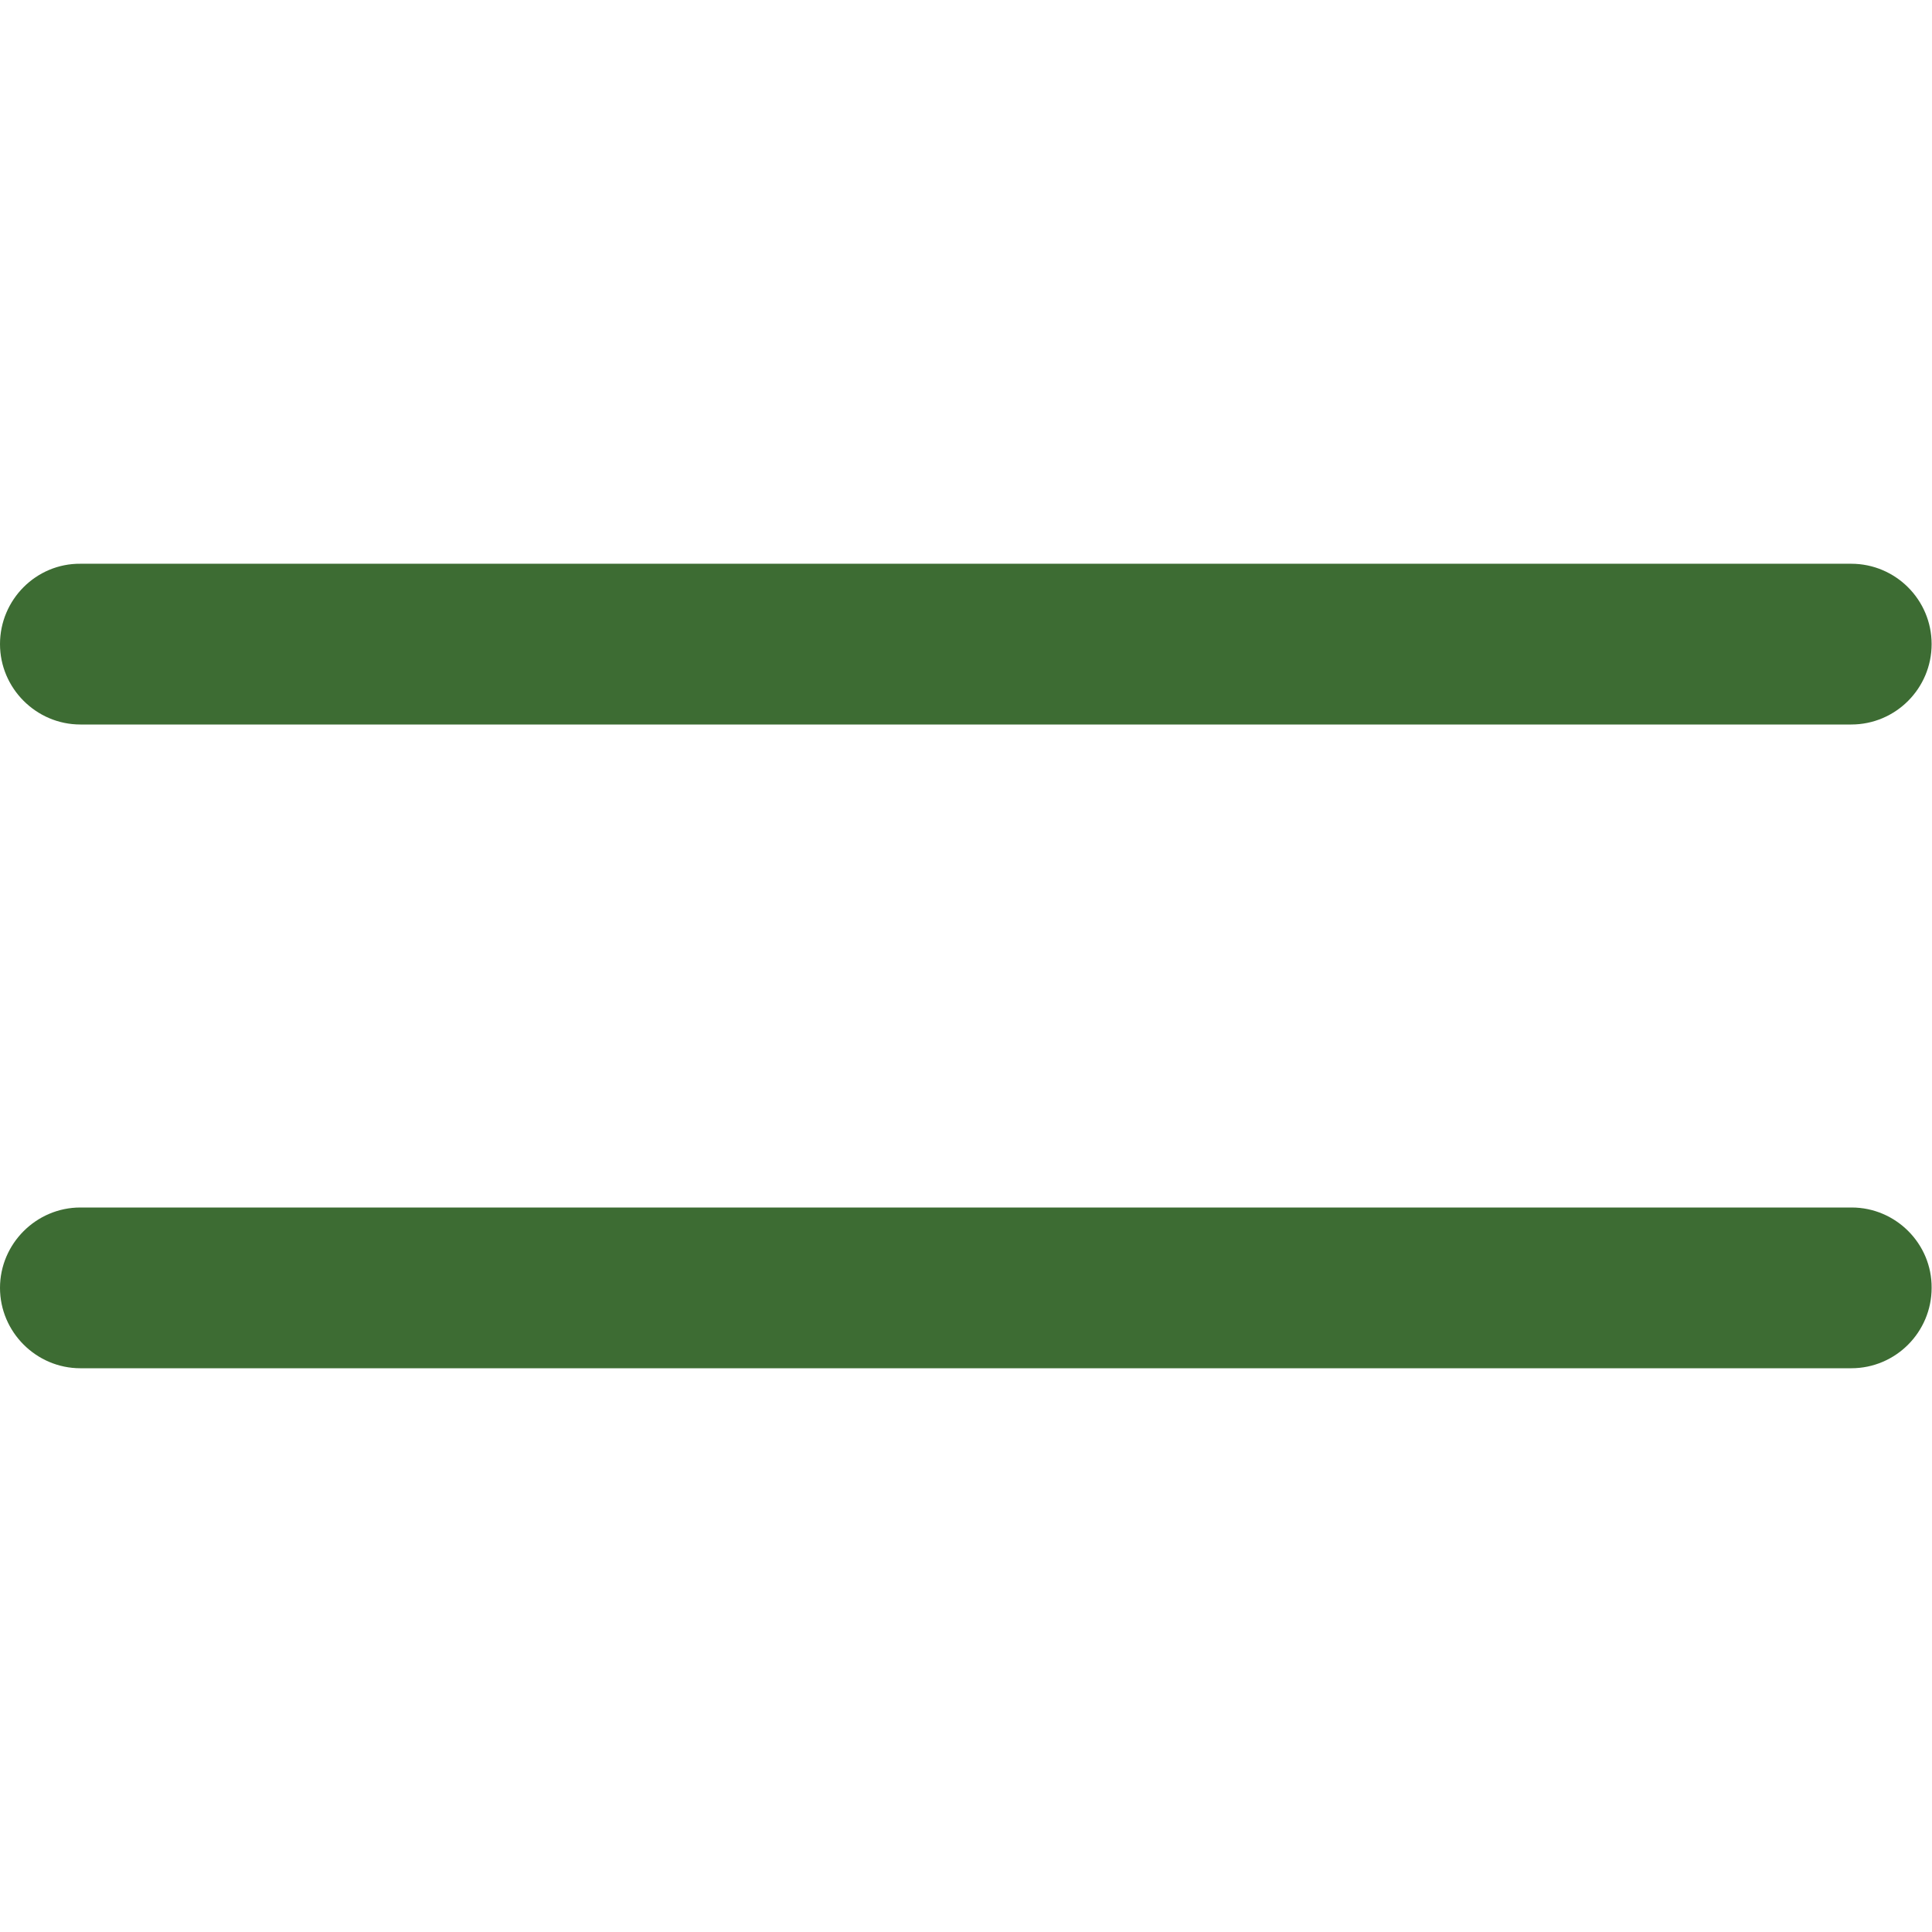 <?xml version="1.0" encoding="utf-8"?>
<!-- Generator: Adobe Illustrator 22.0.0, SVG Export Plug-In . SVG Version: 6.00 Build 0)  -->
<svg version="1.1" id="Capa_1" xmlns="http://www.w3.org/2000/svg" xmlns:xlink="http://www.w3.org/1999/xlink" x="0px" y="0px"
	 viewBox="0 0 512 512" style="enable-background:new 0 0 512 512;" xml:space="preserve">
<style type="text/css">
	.st0{fill:#3D6C33;}
</style>
<g transform="translate(1 1)">
	<g>
		<g>
			<path class="st0" d="M20.3,191h469.3c11.8,0,21.3-9.6,21.3-21.3c0-11.8-9.6-21.3-21.3-21.3H20.3C8.6,148.3-1,157.9-1,169.7
				C-1,181.4,8.6,191,20.3,191z"/>
			<path class="st0" d="M489.7,319H20.3C8.6,319-1,328.6-1,340.3s9.6,21.3,21.3,21.3h469.3c11.8,0,21.3-9.6,21.3-21.3
				C511,328.6,501.4,319,489.7,319z"/>
		</g>
	</g>
</g>
</svg>
